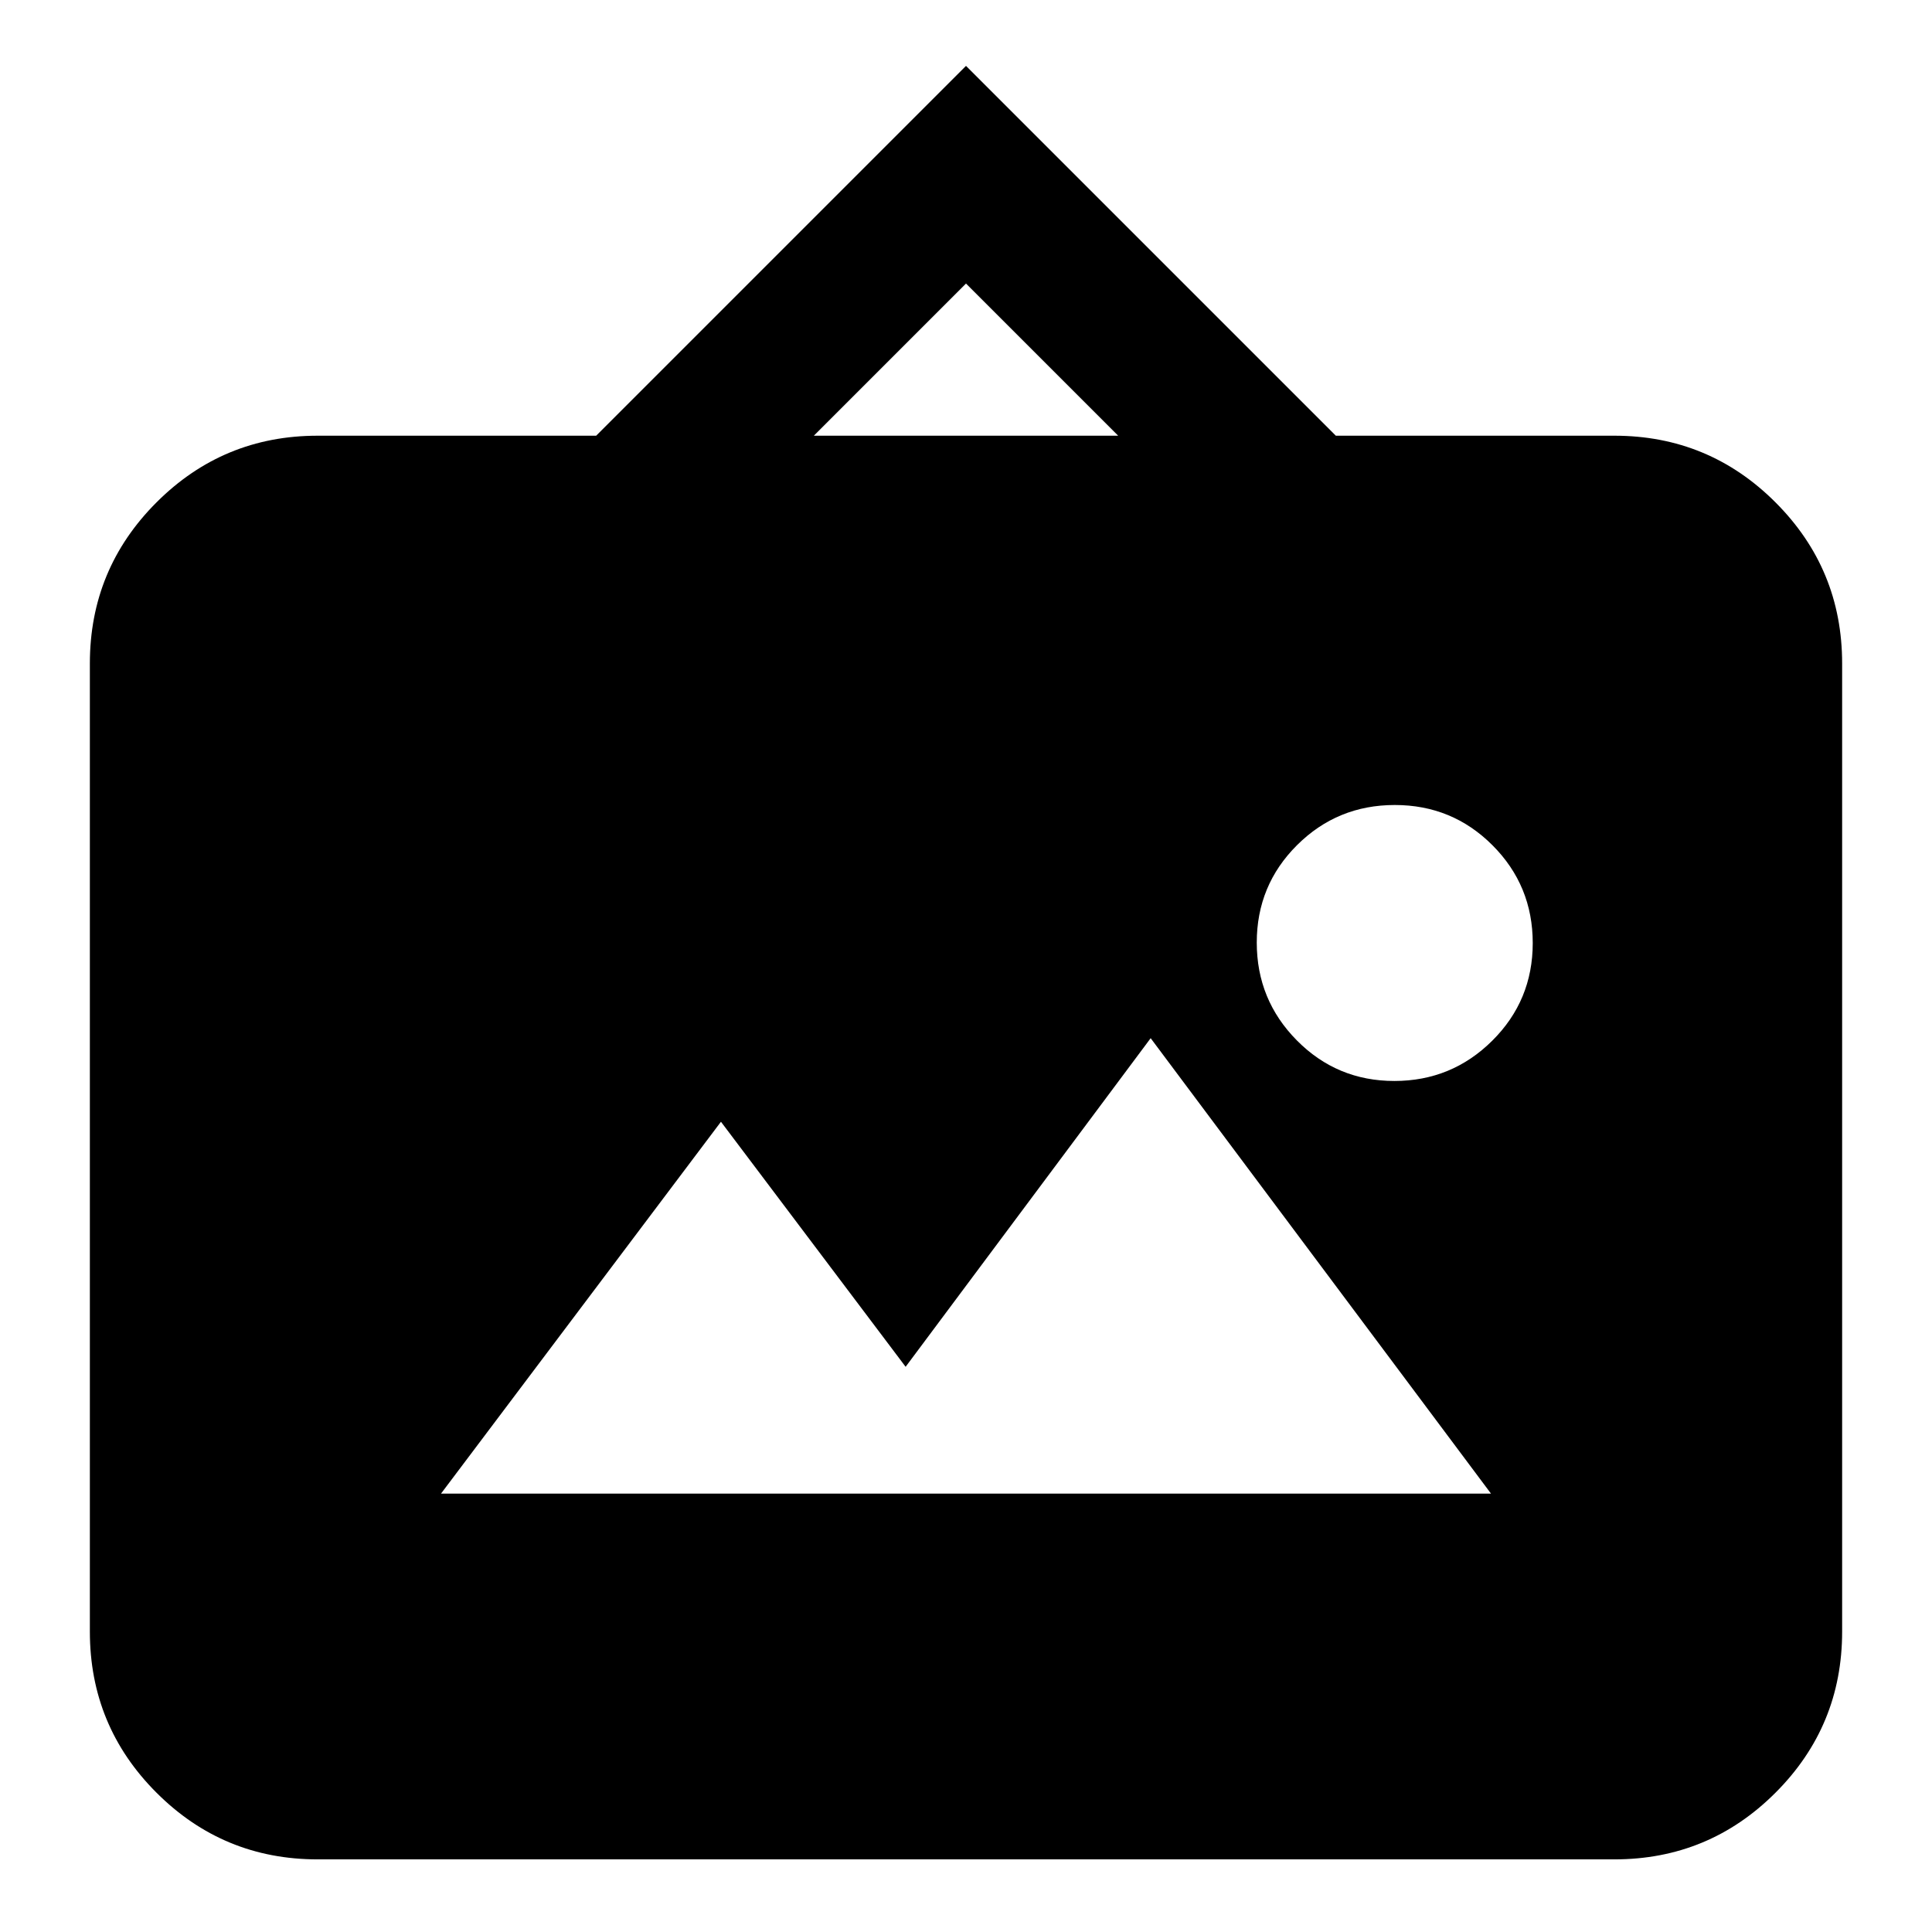 <svg xmlns="http://www.w3.org/2000/svg" height="24" viewBox="0 -960 960 960" width="24"><path d="M157.826-36.087q-46.929 0-80.052-33.122-33.122-33.123-33.122-80.052v-481.065q0-46.929 33.122-80.052 33.123-33.122 80.052-33.122h138.413L480-927.261 663.761-743.5h138.413q46.929 0 80.052 33.122 33.122 33.123 33.122 80.052v481.065q0 46.929-33.122 80.052-33.123 33.122-80.052 33.122H157.826Zm61.304-181.739h521.74L571.761-444.131 450-280.848l-91.761-121.761L219.13-217.826ZM692.841-422.87q28.485 0 48.626-19.988 20.142-19.989 20.142-48.544 0-28.555-19.989-48.576Q721.632-560 693.077-560T644.5-540.061q-20.022 19.939-20.022 48.424t19.939 48.626q19.94 20.141 48.424 20.141ZM404.391-743.5h151.218L480-819.109 404.391-743.5Z"/></svg>